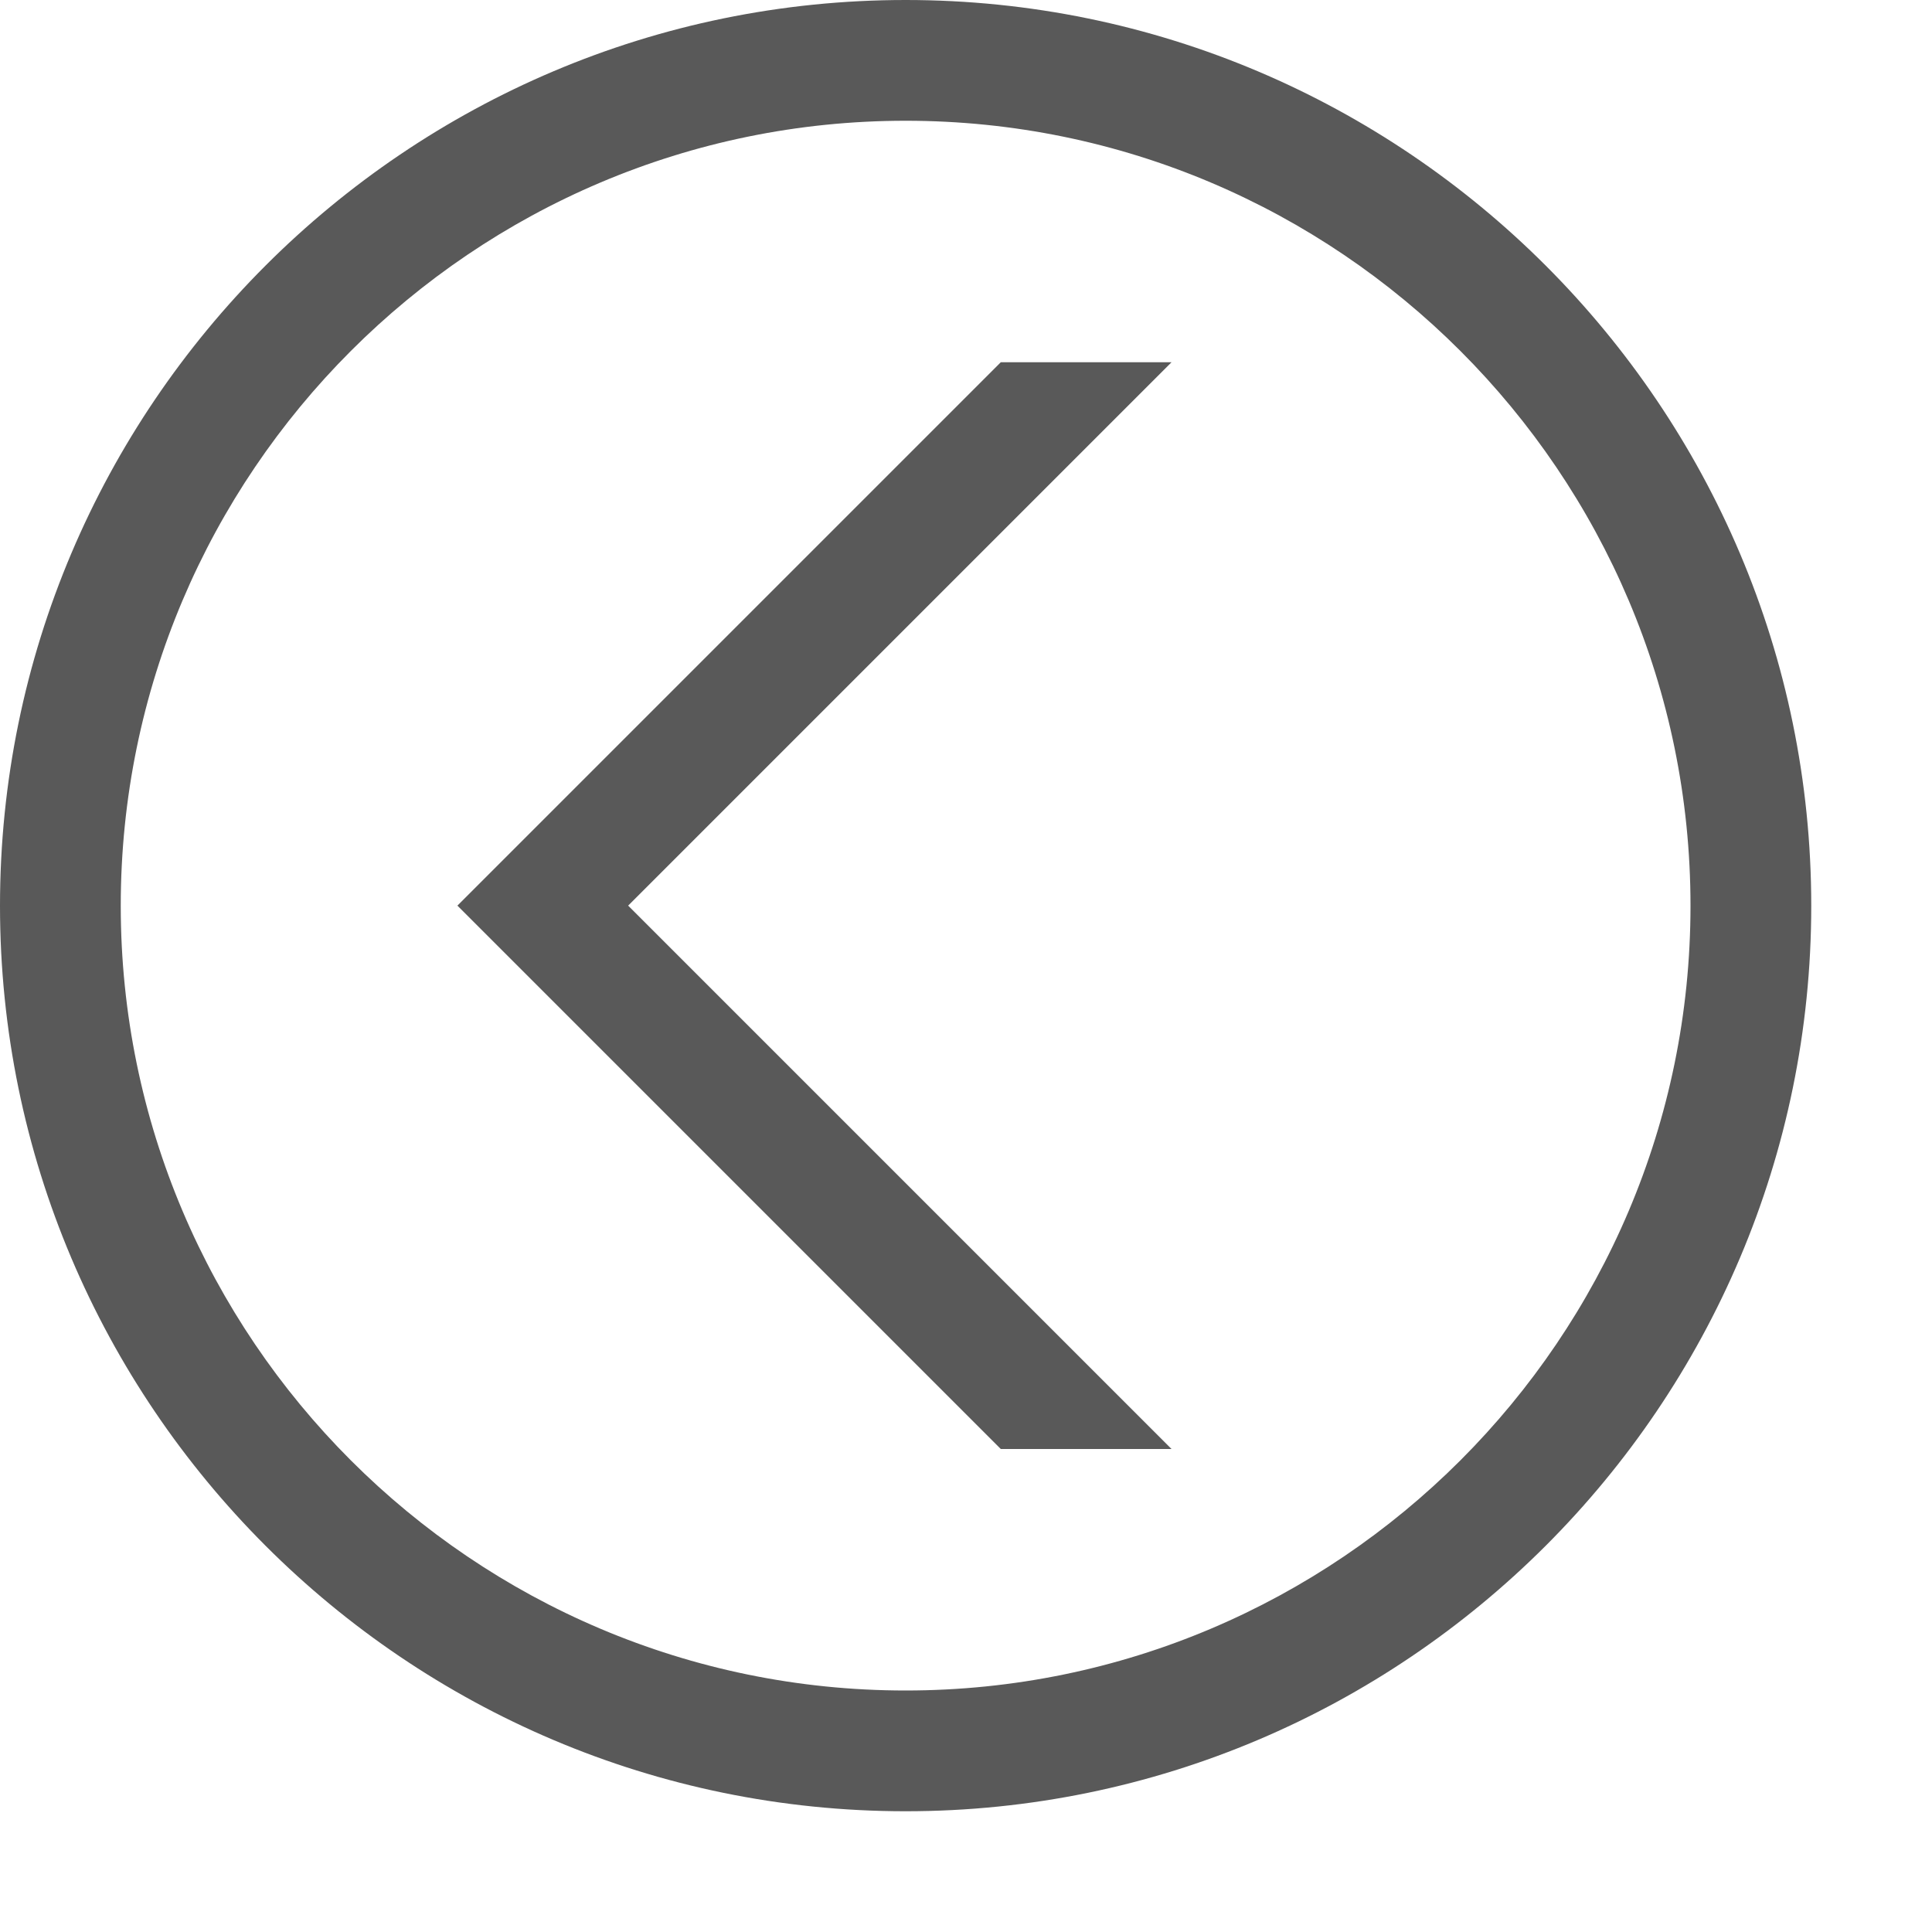 <!-- Generated by IcoMoon.io -->
<svg version="1.1" xmlns="http://www.w3.org/2000/svg" width="16" height="16" viewBox="0 0 16 16">
<title>arrow-left-circled</title>
<path fill="#595959" d="M5.202 7.5l4.5-4.5h-1.414l-4.5 4.5 4.5 4.5h1.414z"></path>
<path fill="#595959" d="M15 7.501c0-4.136-3.364-7.501-7.5-7.501s-7.5 3.365-7.5 7.501c-0 4.135 3.364 7.499 7.5 7.499s7.5-3.364 7.5-7.499zM1 7.501c0-3.585 2.916-6.501 6.5-6.501s6.5 2.916 6.5 6.501c-0 3.584-2.916 6.499-6.5 6.499s-6.5-2.915-6.5-6.499z"></path>
</svg>

